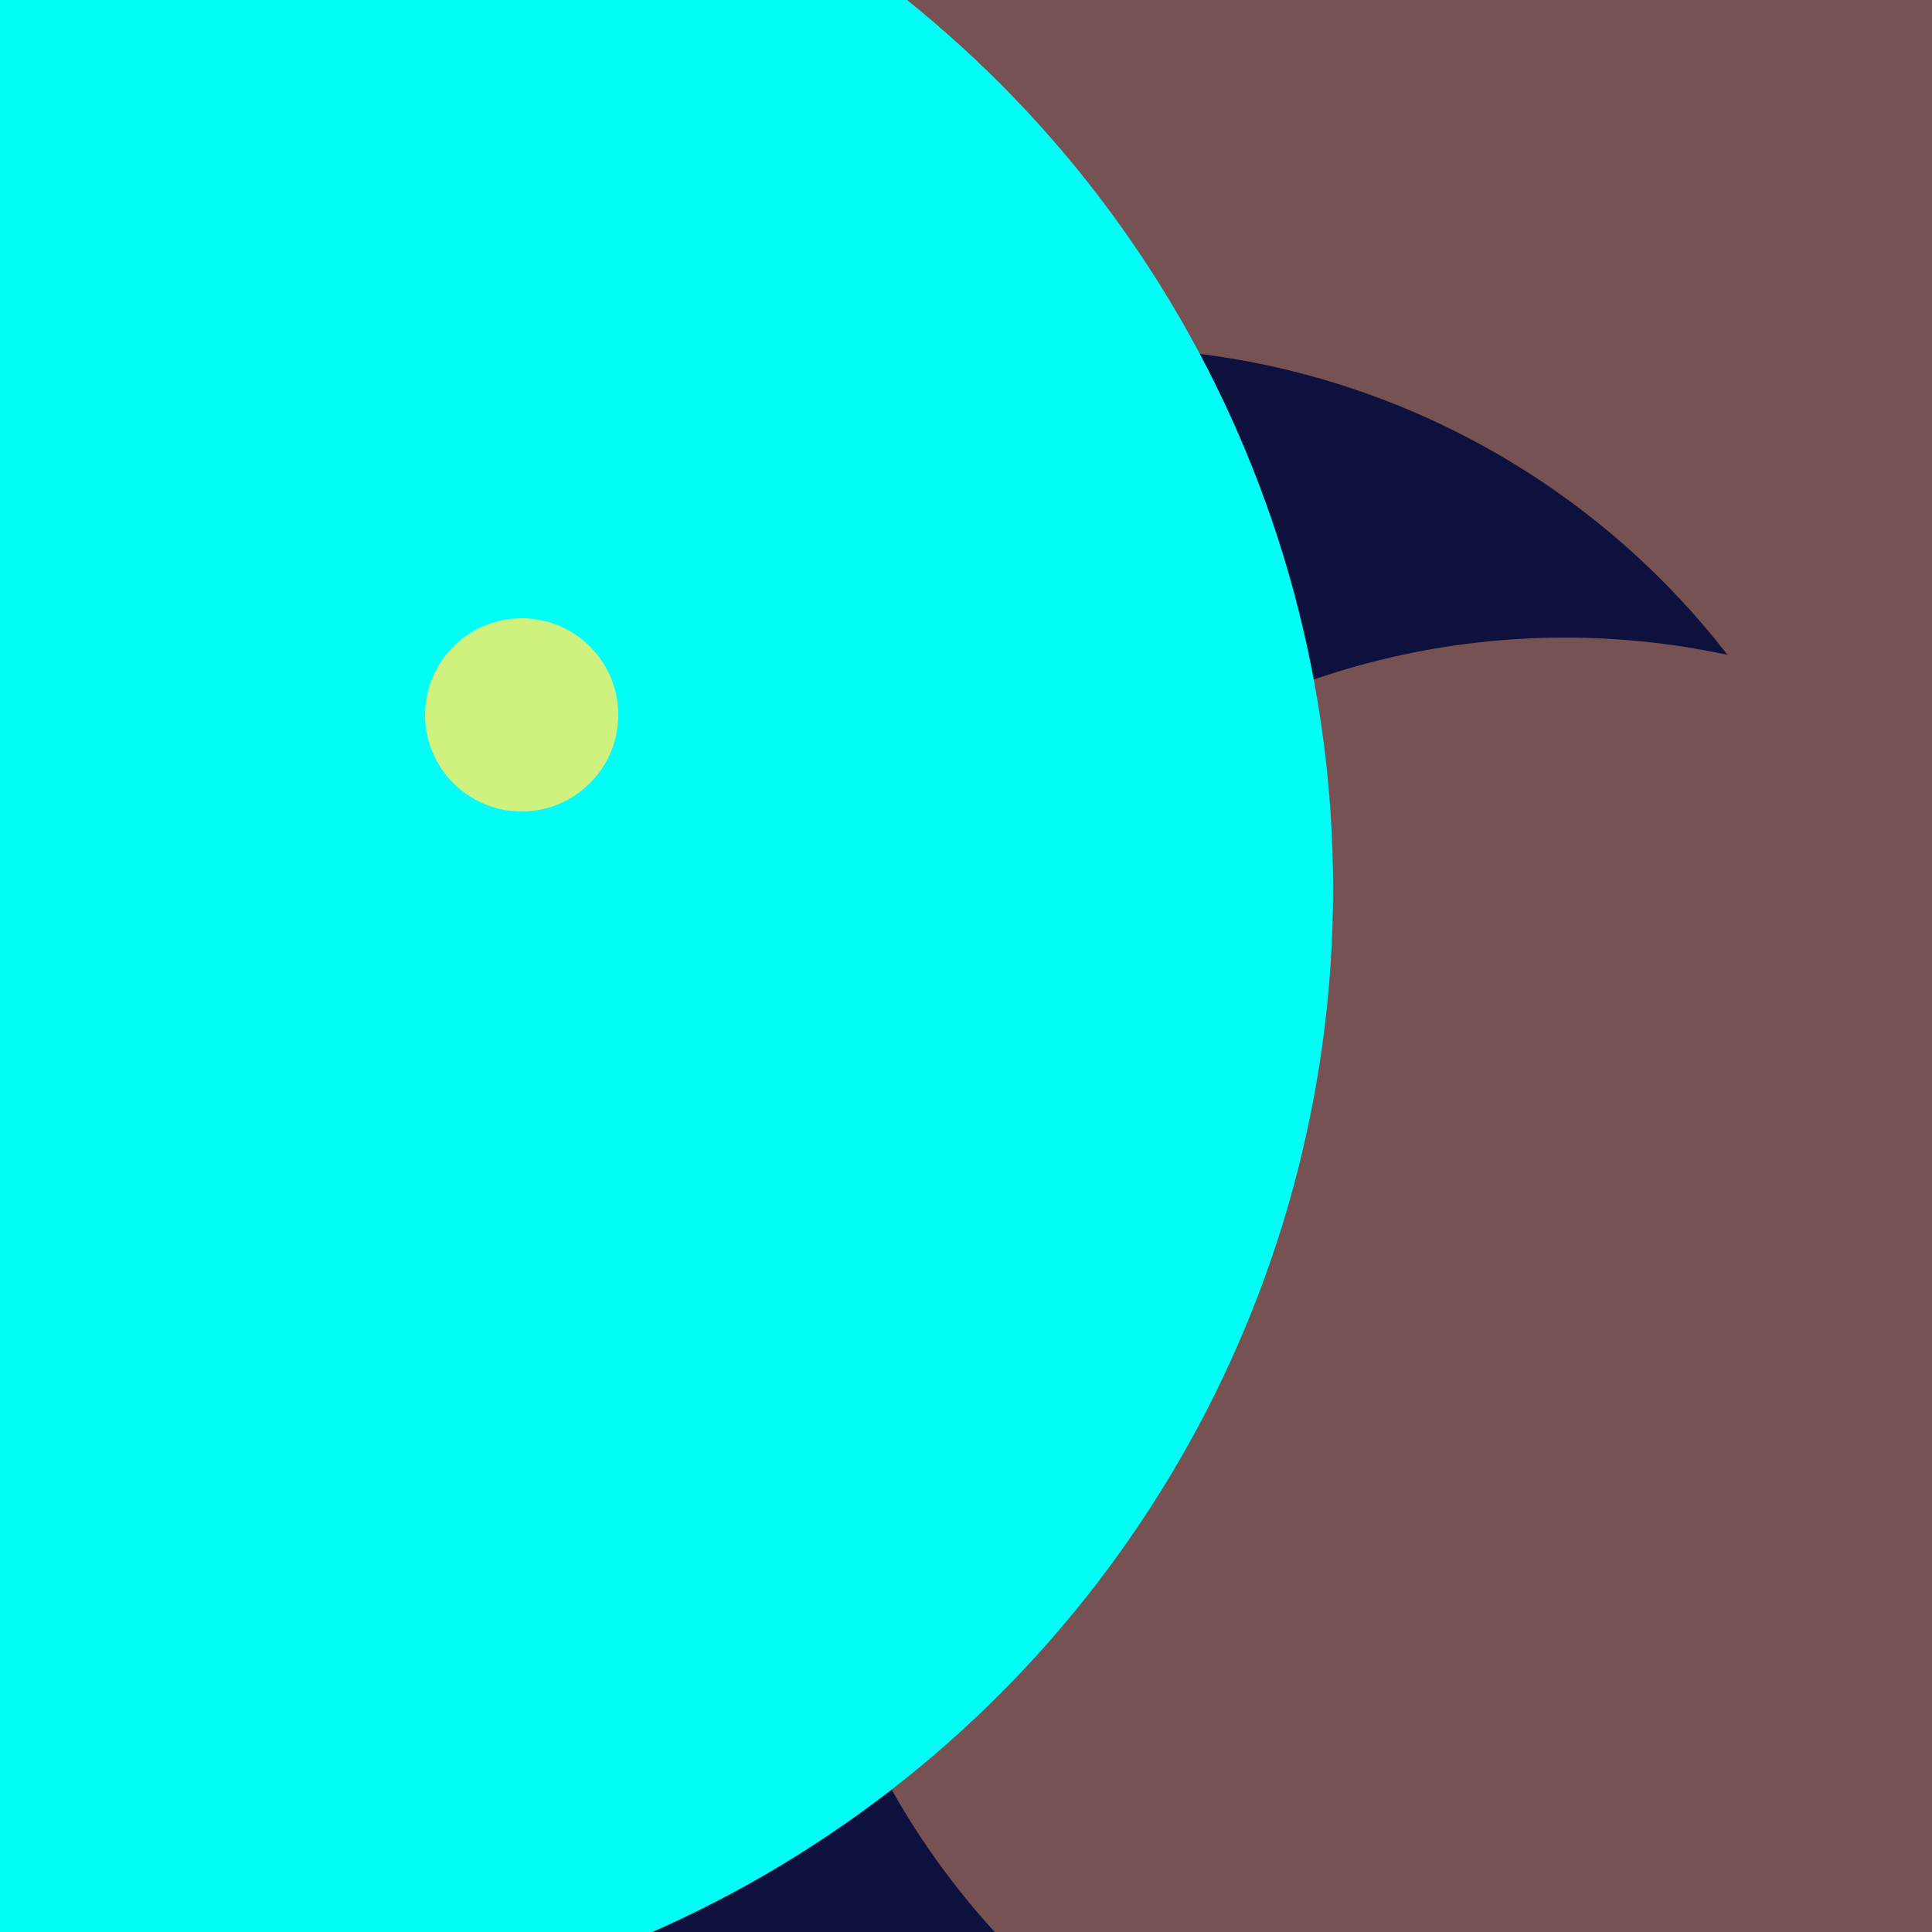 <svg xmlns="http://www.w3.org/2000/svg" preserveAspectRatio="xMinYMin meet" viewBox="0 0 777 777"><defs><filter id="f0" width="300%" height="300%" x="-100%" y="-100%"><feGaussianBlur in="SourceGraphic" stdDeviation="129"/></filter><filter id="f1" width="300%" height="300%" x="-100%" y="-100%"><feGaussianBlur in="SourceGraphic" stdDeviation="700"/></filter></defs><rect width="100%" height="100%" fill="#fff" /><circle cx="60%" cy="83%" r="22%" filter="url(#f1)" fill="#294d4a"></circle><circle cx="72%" cy="67%" r="60%" filter="url(#f1)" fill="#0e103d"></circle><circle cx="76%" cy="10%" r="53%" filter="url(#f0)" fill="#775253"></circle><circle cx="57%" cy="59%" r="41%" filter="url(#f0)" fill="#0e103d"></circle><circle cx="10%" cy="39%" r="36%" filter="url(#f0)" fill="#cff27e"></circle><circle cx="81%" cy="73%" r="40%" filter="url(#f0)" fill="#775253"></circle><circle cx="10%" cy="46%" r="59%" filter="url(#f0)" fill="#01fdf6"></circle><circle cx="27%" cy="37%" r="5%" filter="url(#f0)" fill="#cff27e"></circle></svg>